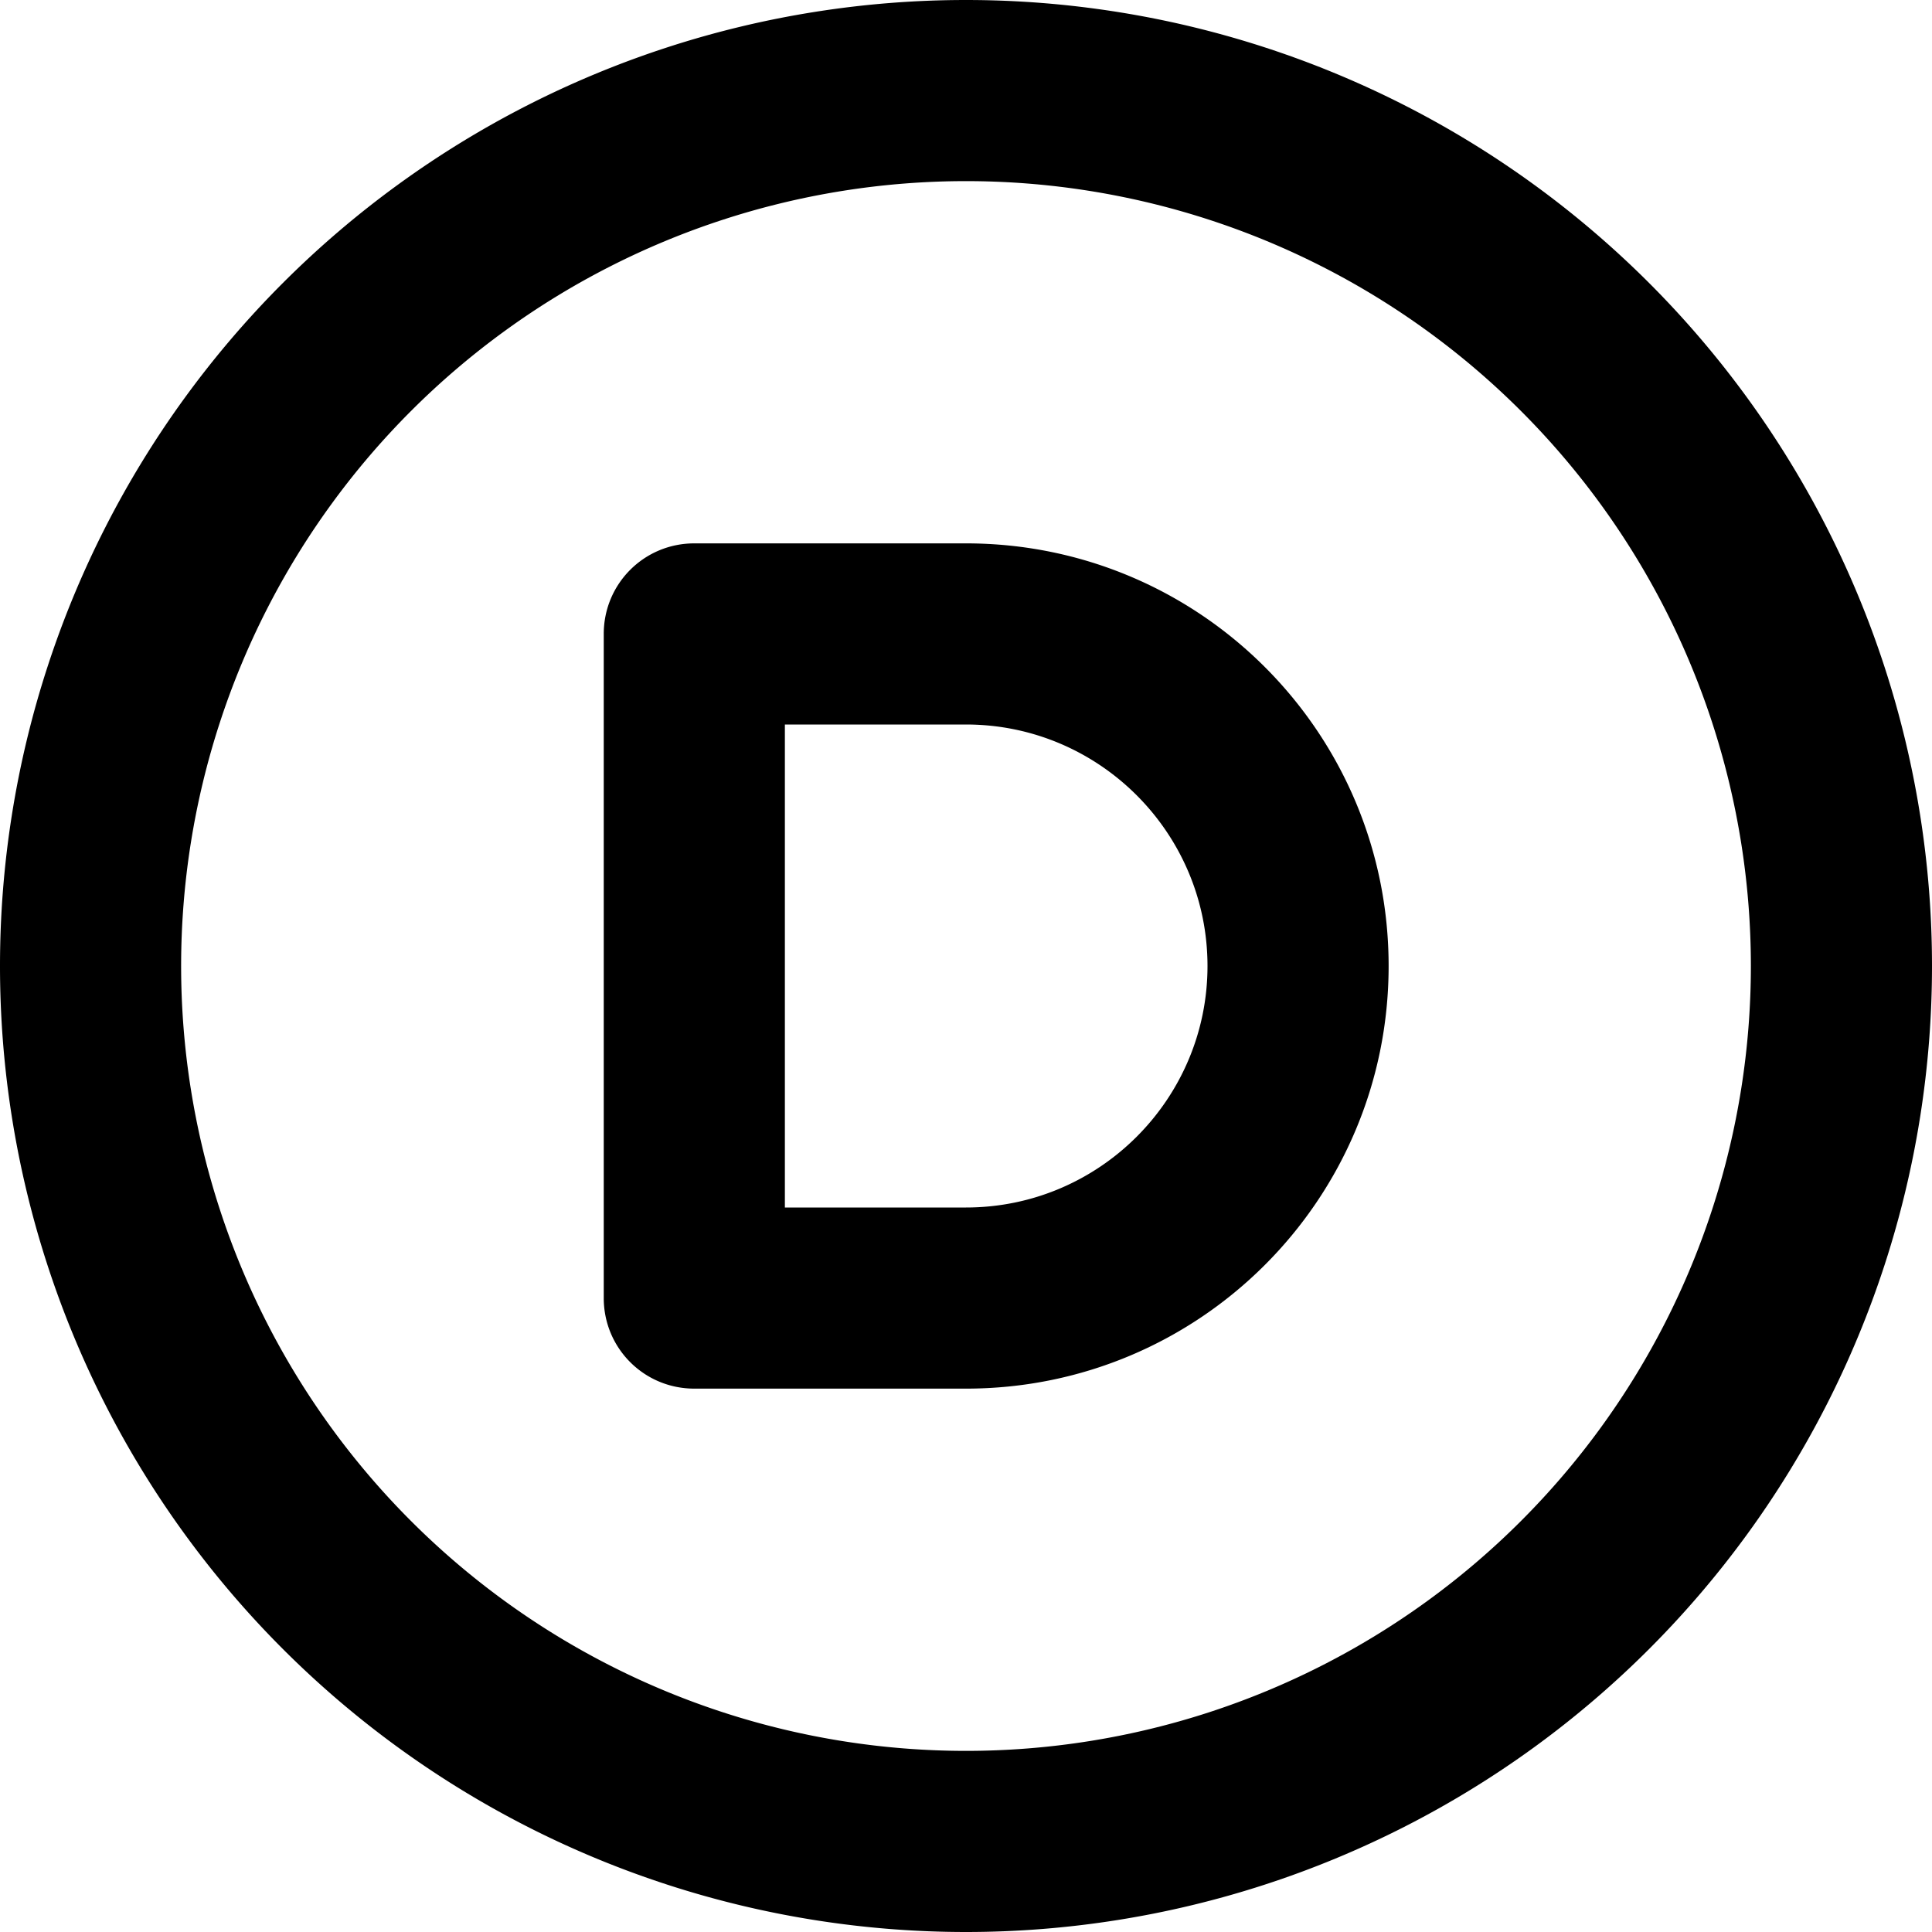 <svg xmlns="http://www.w3.org/2000/svg" viewBox="0 0 512 512"><!--! Font Awesome Pro 7.0.0 by @fontawesome - https://fontawesome.com License - https://fontawesome.com/license (Commercial License) Copyright 2025 Fonticons, Inc. --><path fill="currentColor" d="M256 48a208 208 0 1 1 0 416 208 208 0 1 1 0-416zm0 464a256 256 0 1 0 0-512 256 256 0 1 0 0 512zM184 144c-13.3 0-24 10.7-24 24l0 176c0 13.3 10.7 24 24 24l72 0c61.9 0 112-50.1 112-112S317.9 144 256 144l-72 0zm72 176l-48 0 0-128 48 0c35.3 0 64 28.7 64 64s-28.7 64-64 64z"/></svg>